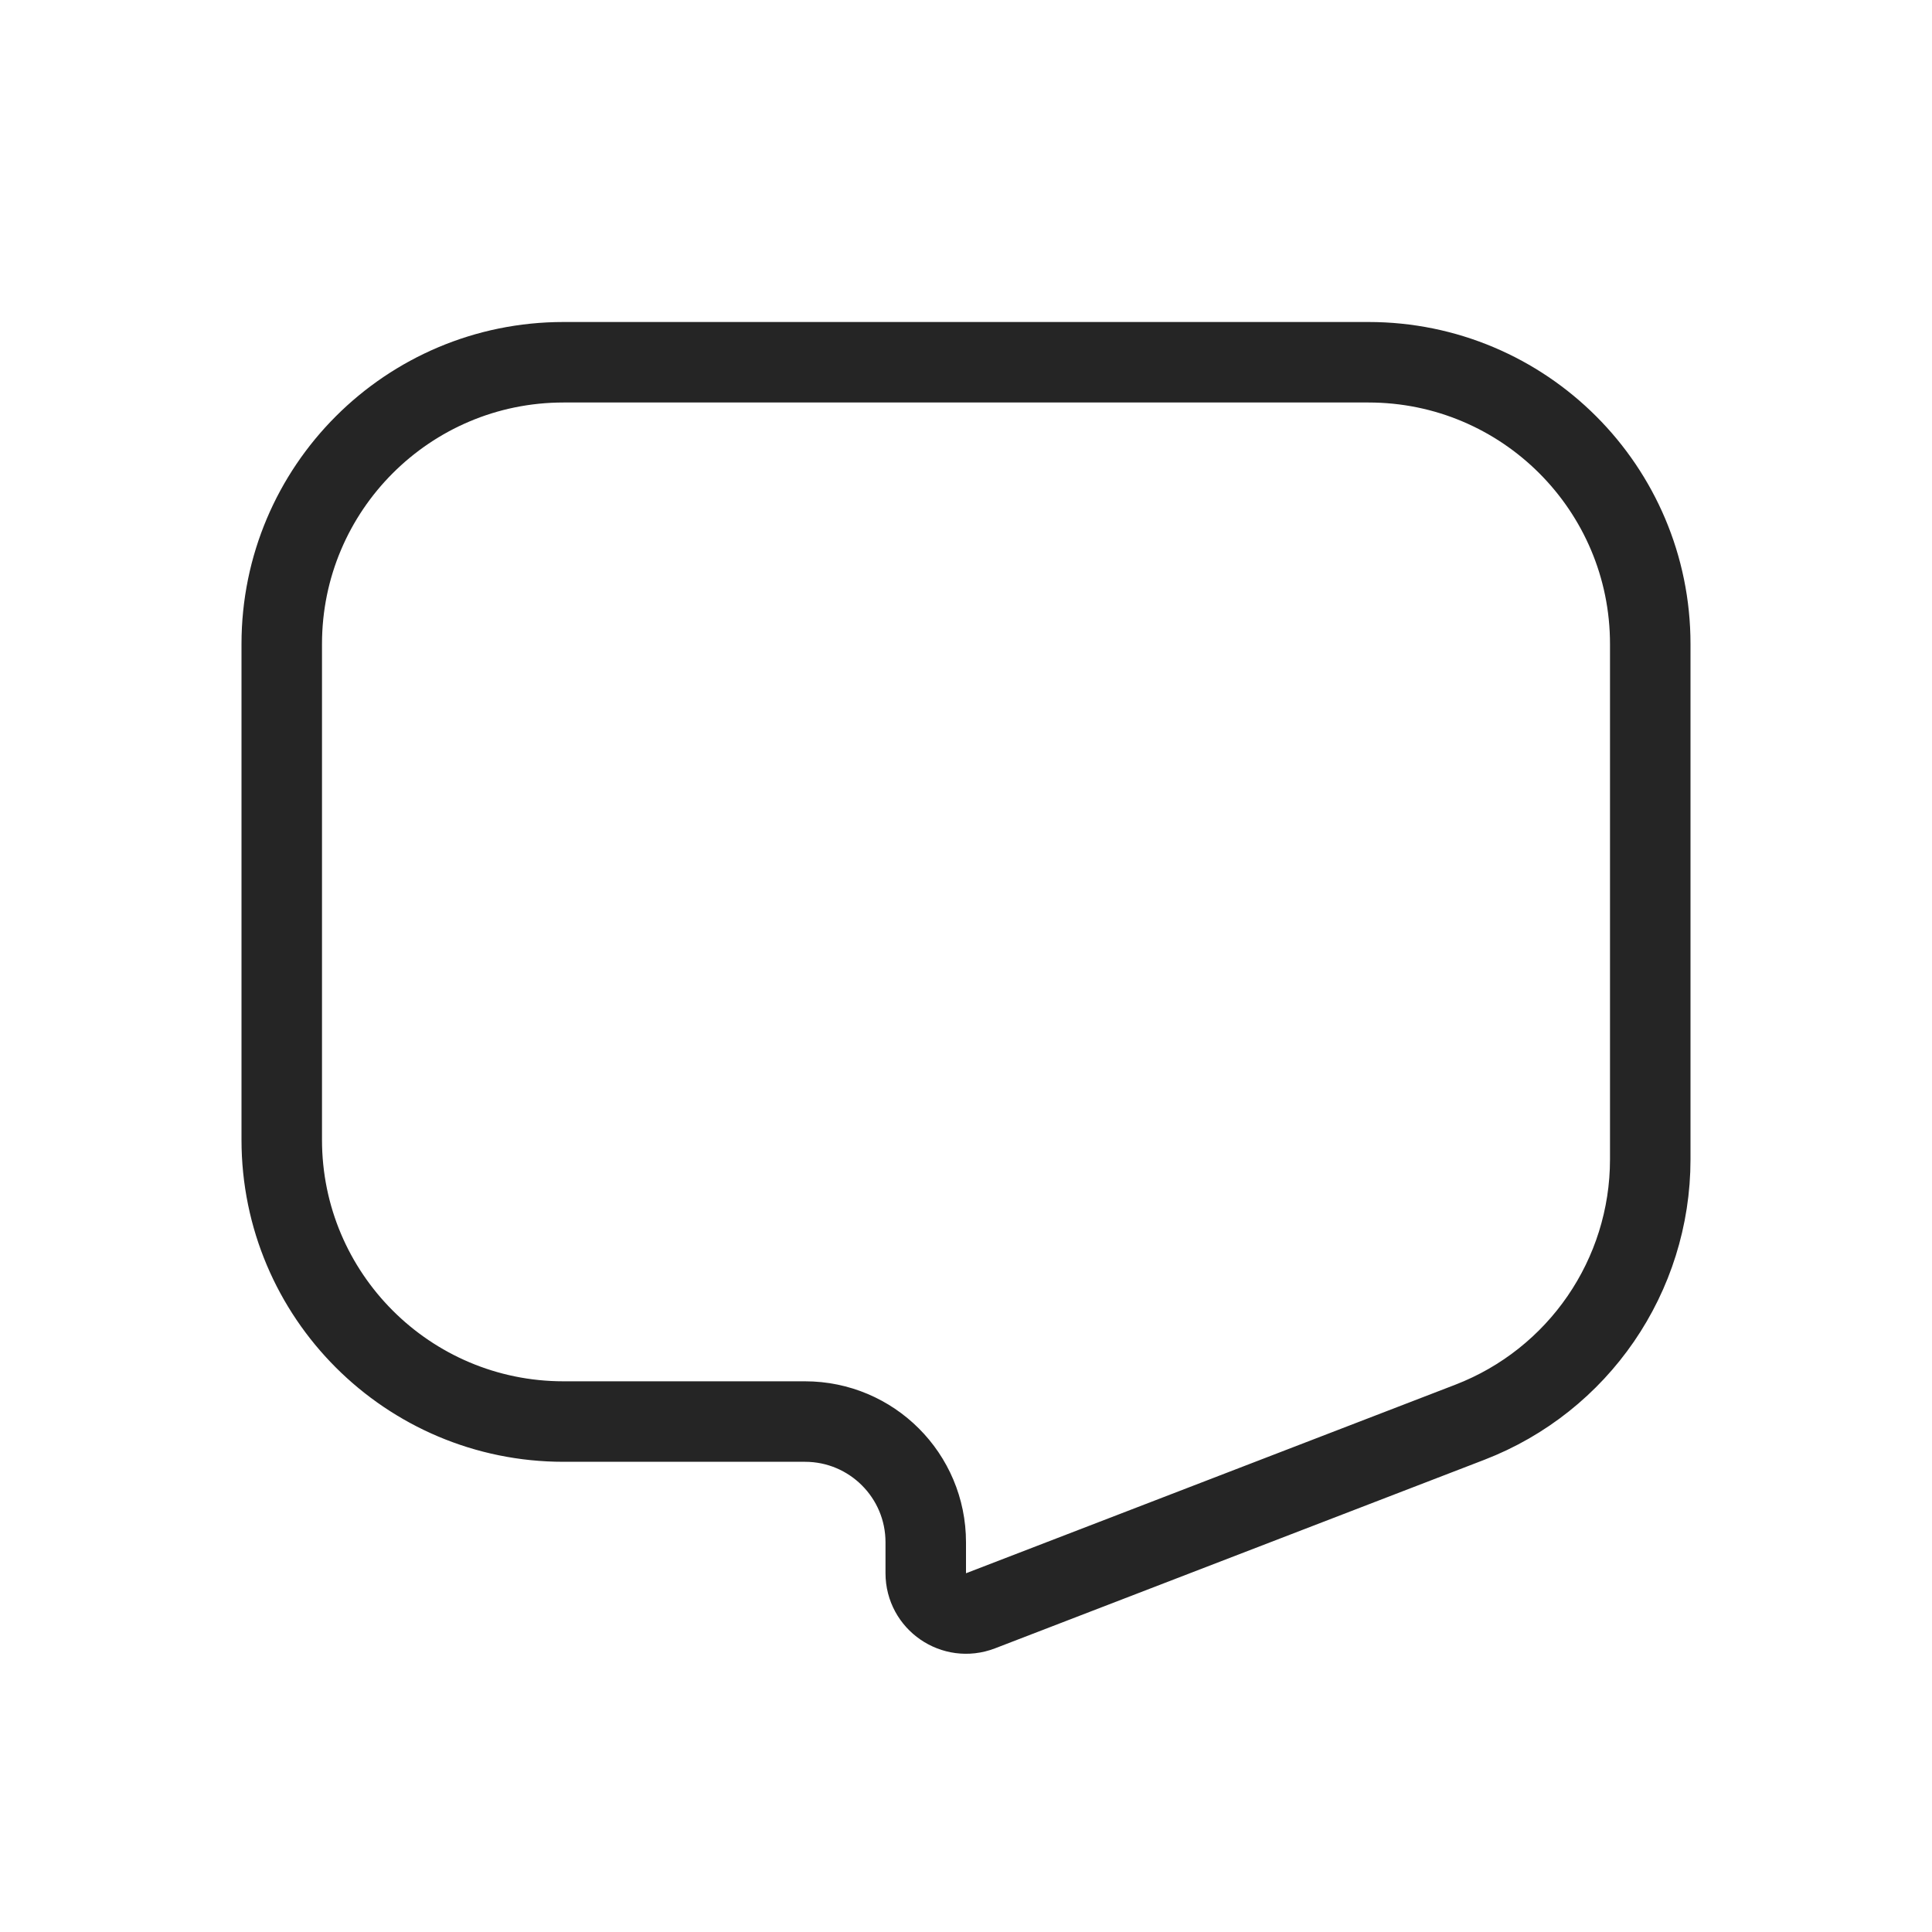 <svg width="24" height="24" viewBox="0 0 24 24" fill="none" xmlns="http://www.w3.org/2000/svg">
<path
		d="M3.5 8C3.5 6.067 5.067 4.5 7 4.5H17C18.933 4.5 20.5 6.067 20.5 8V14.402C20.5 15.849 19.609 17.147 18.258 17.668L12.18 20.01C11.852 20.136 11.5 19.894 11.5 19.543V19.159C11.5 18.33 10.828 17.659 10 17.659H7C5.067 17.659 3.5 16.092 3.5 14.159V8Z"
		stroke="#252525"
	/>
</svg>
